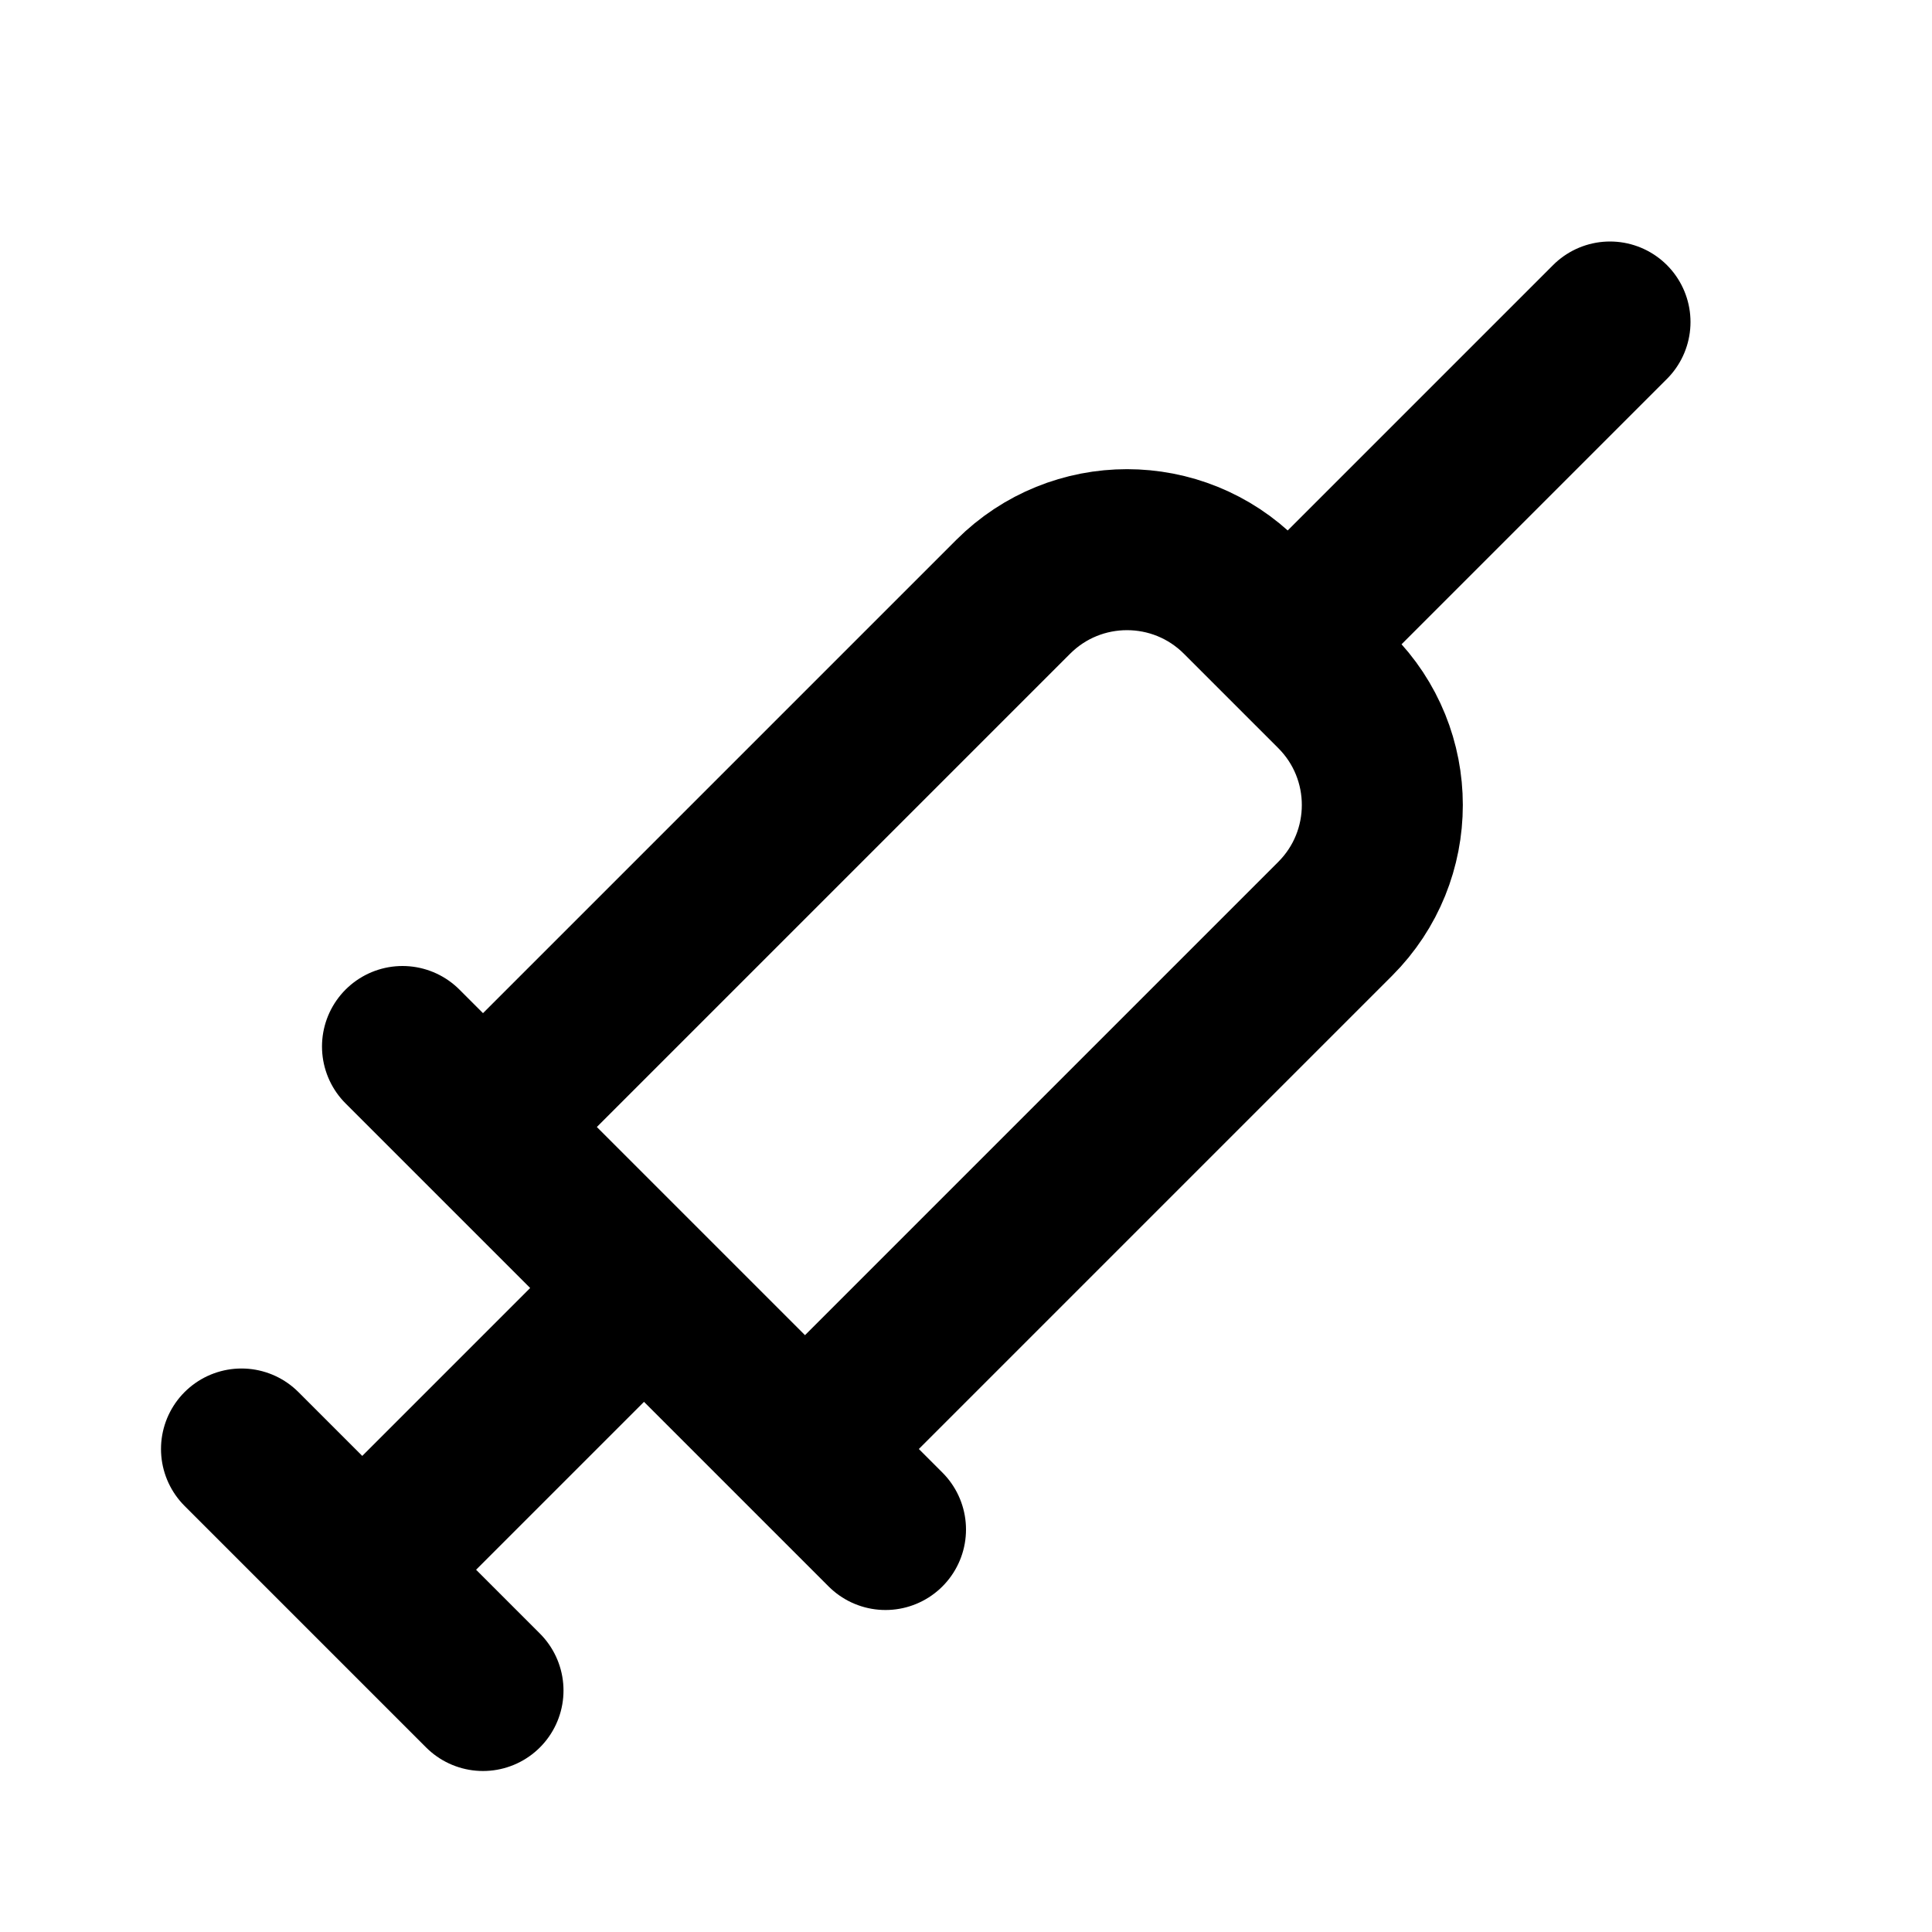 <svg viewBox="0 0 24 24" fill="none" xmlns="http://www.w3.org/2000/svg">
<path d="M3 18L6 21M5 19L8 16M6 14L10 18M6 14L12.586 7.414C13.367 6.633 14.633 6.633 15.414 7.414L16.586 8.586C17.367 9.367 17.367 10.633 16.586 11.414L10 18M6 14L5 13M10 18L11 19M16 8L20 4" stroke="black" stroke-width="2" stroke-linecap="round"/>
</svg>
